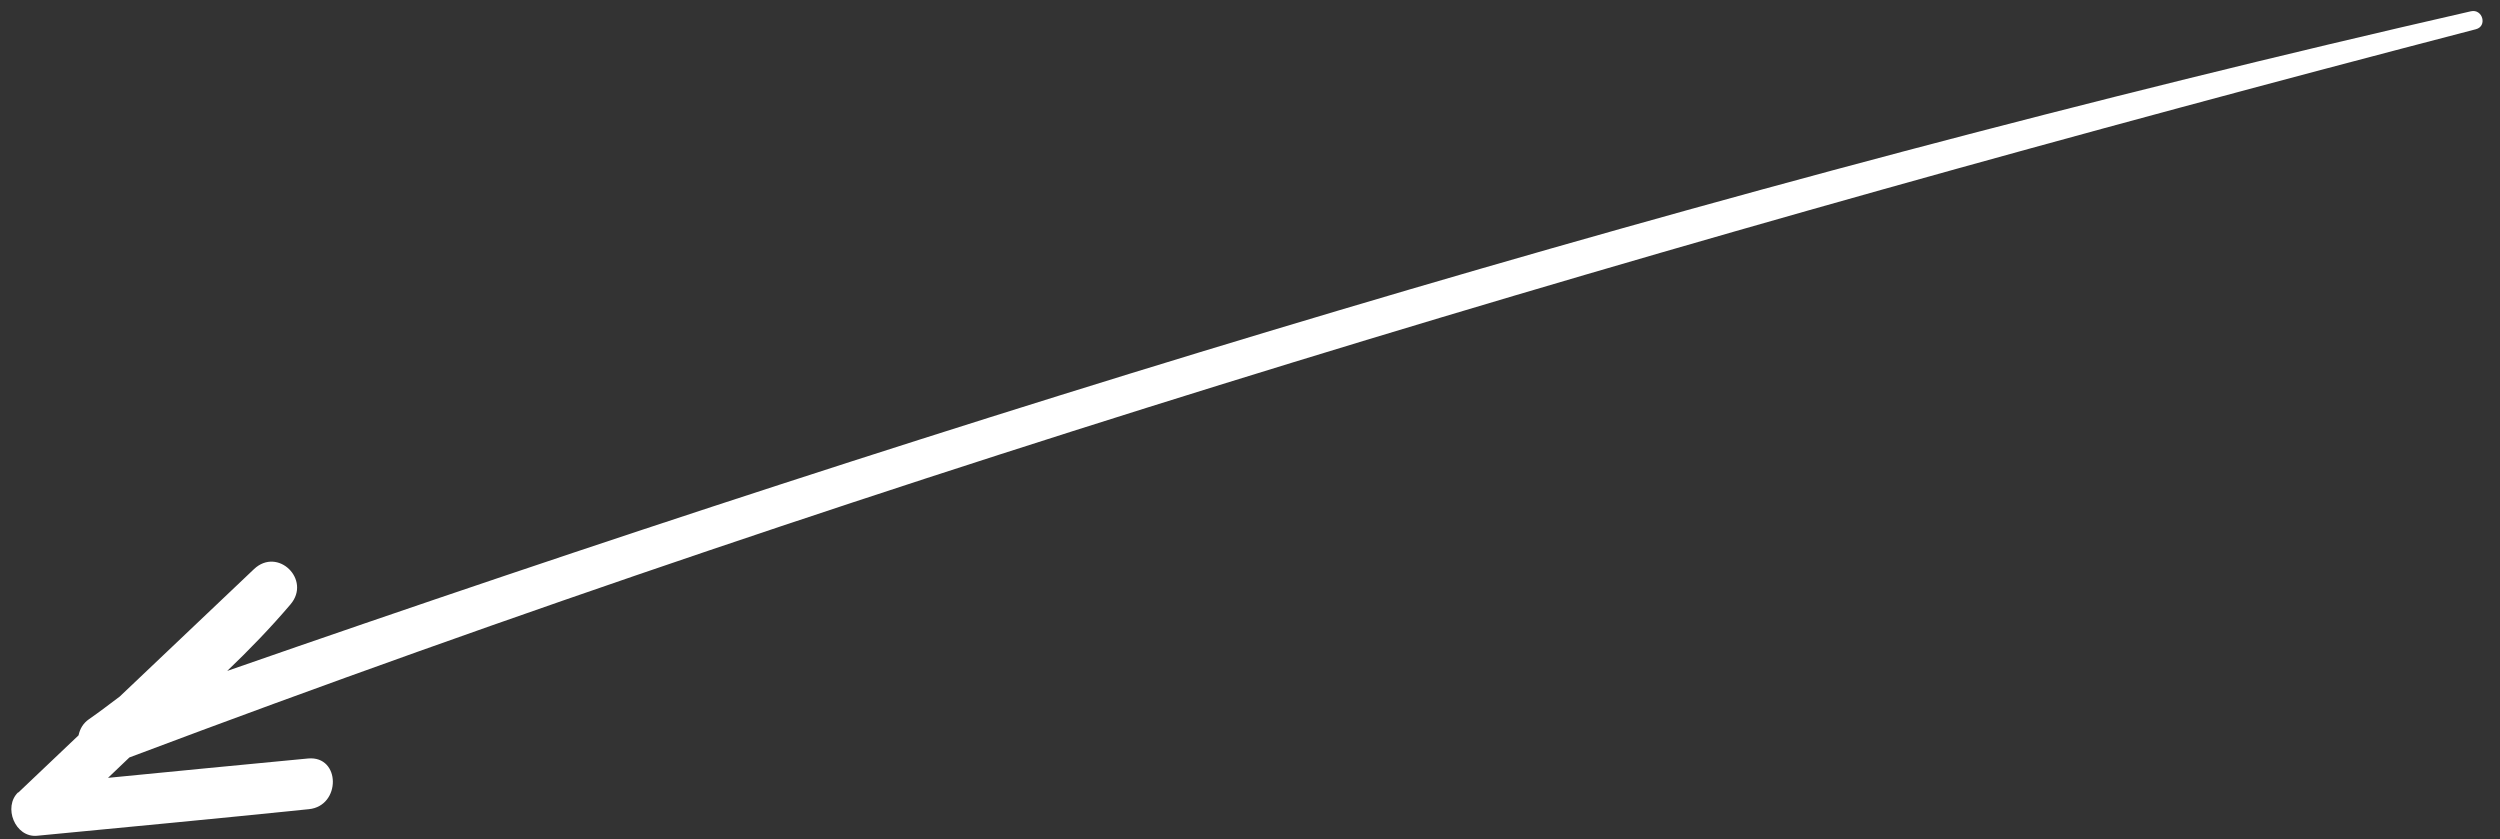 <svg width="137" height="46" viewBox="0 0 137 46" fill="none" xmlns="http://www.w3.org/2000/svg">
<rect x="0" y="0" width="137" height="46" fill="#333333" stroke="none"/>
<path id="Vector" d="M0.998 43.437C2.104 42.386 3.199 41.346 4.305 40.296C4.377 39.95 4.55 39.636 4.88 39.409C5.474 38.999 6.011 38.58 6.561 38.171L13.919 31.187C15.222 29.956 17.073 31.771 15.917 33.123C14.815 34.418 13.644 35.626 12.451 36.767C52.816 22.708 93.704 10.141 135.407 0.618C136.05 0.474 136.32 1.437 135.679 1.602C92.214 12.921 49.139 25.666 7.091 41.508C6.708 41.88 6.303 42.254 5.919 42.626C9.57 42.269 13.221 41.911 16.883 41.565C18.681 41.403 18.691 44.17 16.926 44.343C11.967 44.854 7.006 45.321 2.035 45.799C0.826 45.918 0.154 44.217 0.998 43.415L0.998 43.437Z" fill="white"/>
</svg>
